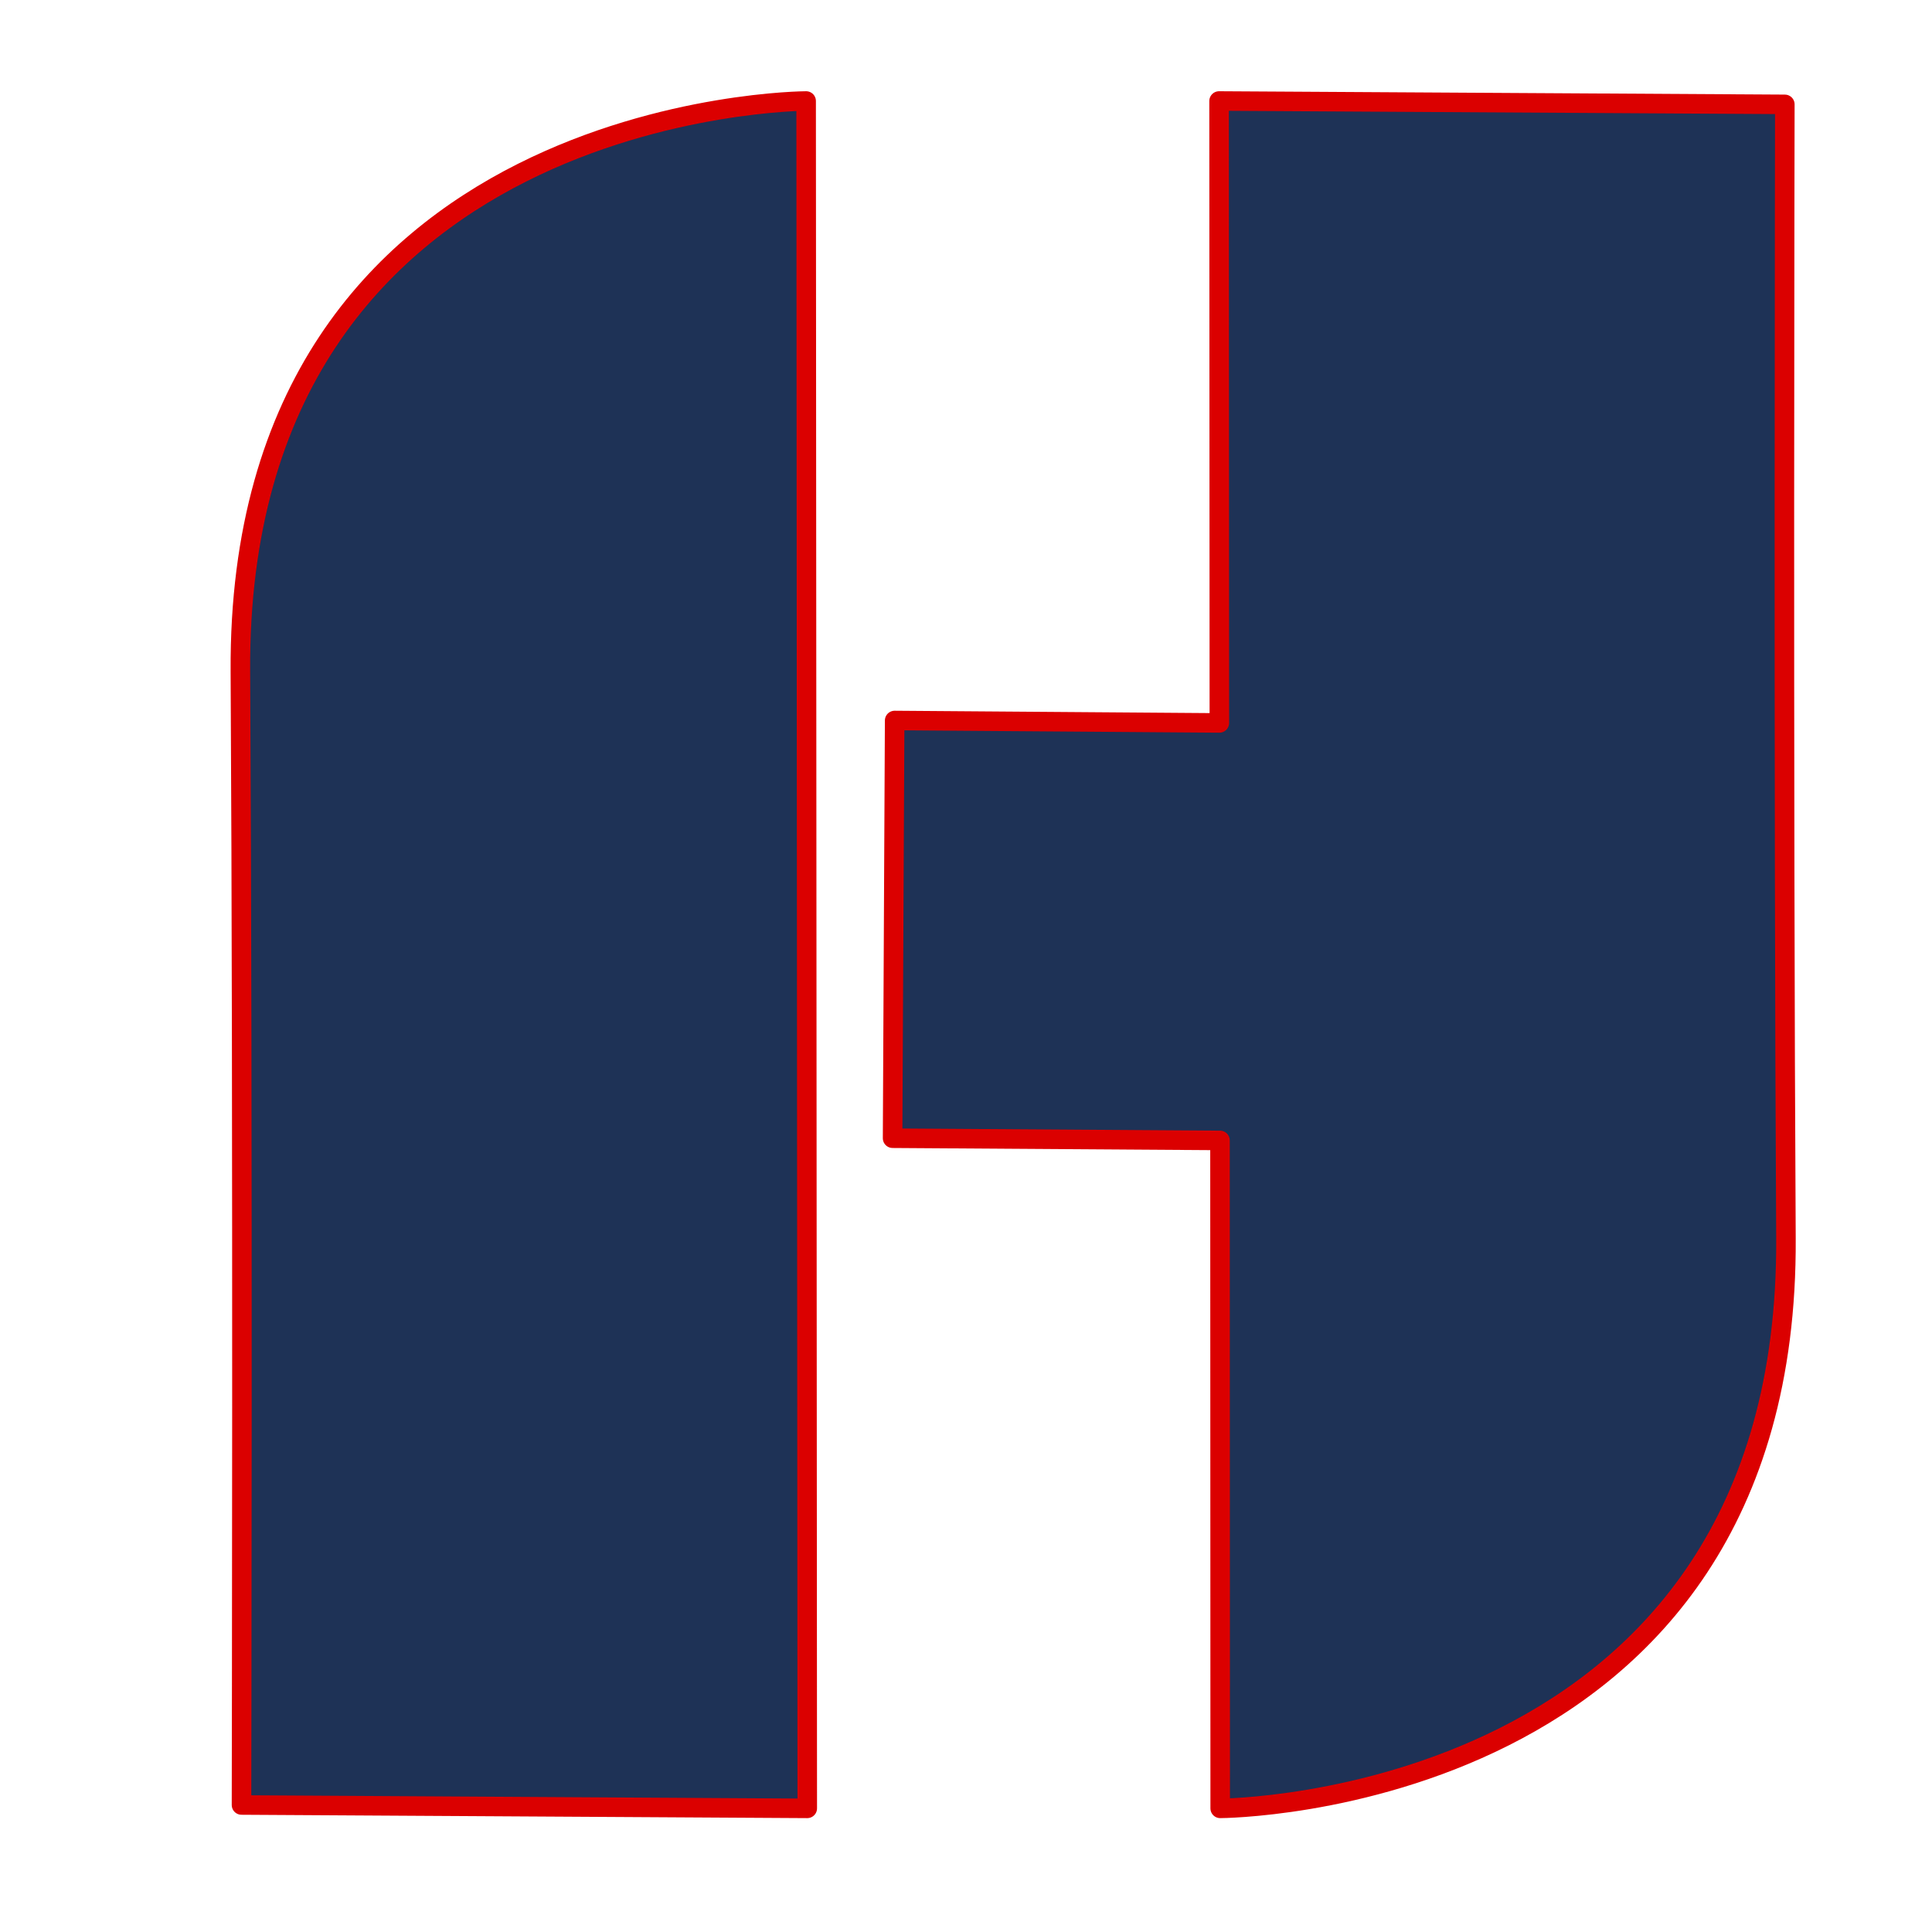 <?xml version="1.0" encoding="UTF-8" standalone="no"?>
<!DOCTYPE svg PUBLIC "-//W3C//DTD SVG 1.1//EN" "http://www.w3.org/Graphics/SVG/1.1/DTD/svg11.dtd">
<!-- Created with Vectornator (http://vectornator.io/) -->
<svg height="100%" stroke-miterlimit="10" style="fill-rule:nonzero;clip-rule:evenodd;stroke-linecap:round;stroke-linejoin:round;" version="1.1" viewBox="0 0 1000 1000" width="100%" xml:space="preserve" xmlns="http://www.w3.org/2000/svg" xmlns:vectornator="http://vectornator.io" xmlns:xlink="http://www.w3.org/1999/xlink">
<defs/>
<g id="Layer-1" vectornator:layerName="Layer 1"/>
<g id="Layer-1-copy" vectornator:layerName="Layer 1 copy">
<path d="M124.422 347.433C122.682 52.859 417.256 52.279 417.256 52.279L417.836 936.002L125.002 934.262C125.002 934.262 125.793 579.715 124.422 347.433ZM924.406 640.848C926.146 935.422 631.572 936.002 631.572 936.002L631.468 590.285L462.005 589.14L463.073 372.932L631.139 374.189L631.092 270.177L630.992 52.279L923.827 54.019C923.827 54.019 923.035 408.566 924.406 640.848Z" fill="#1e3256" fill-rule="nonzero" opacity="1" stroke="#db0000" stroke-linecap="round" stroke-linejoin="round" stroke-width="10.109"/>
</g>
</svg>
